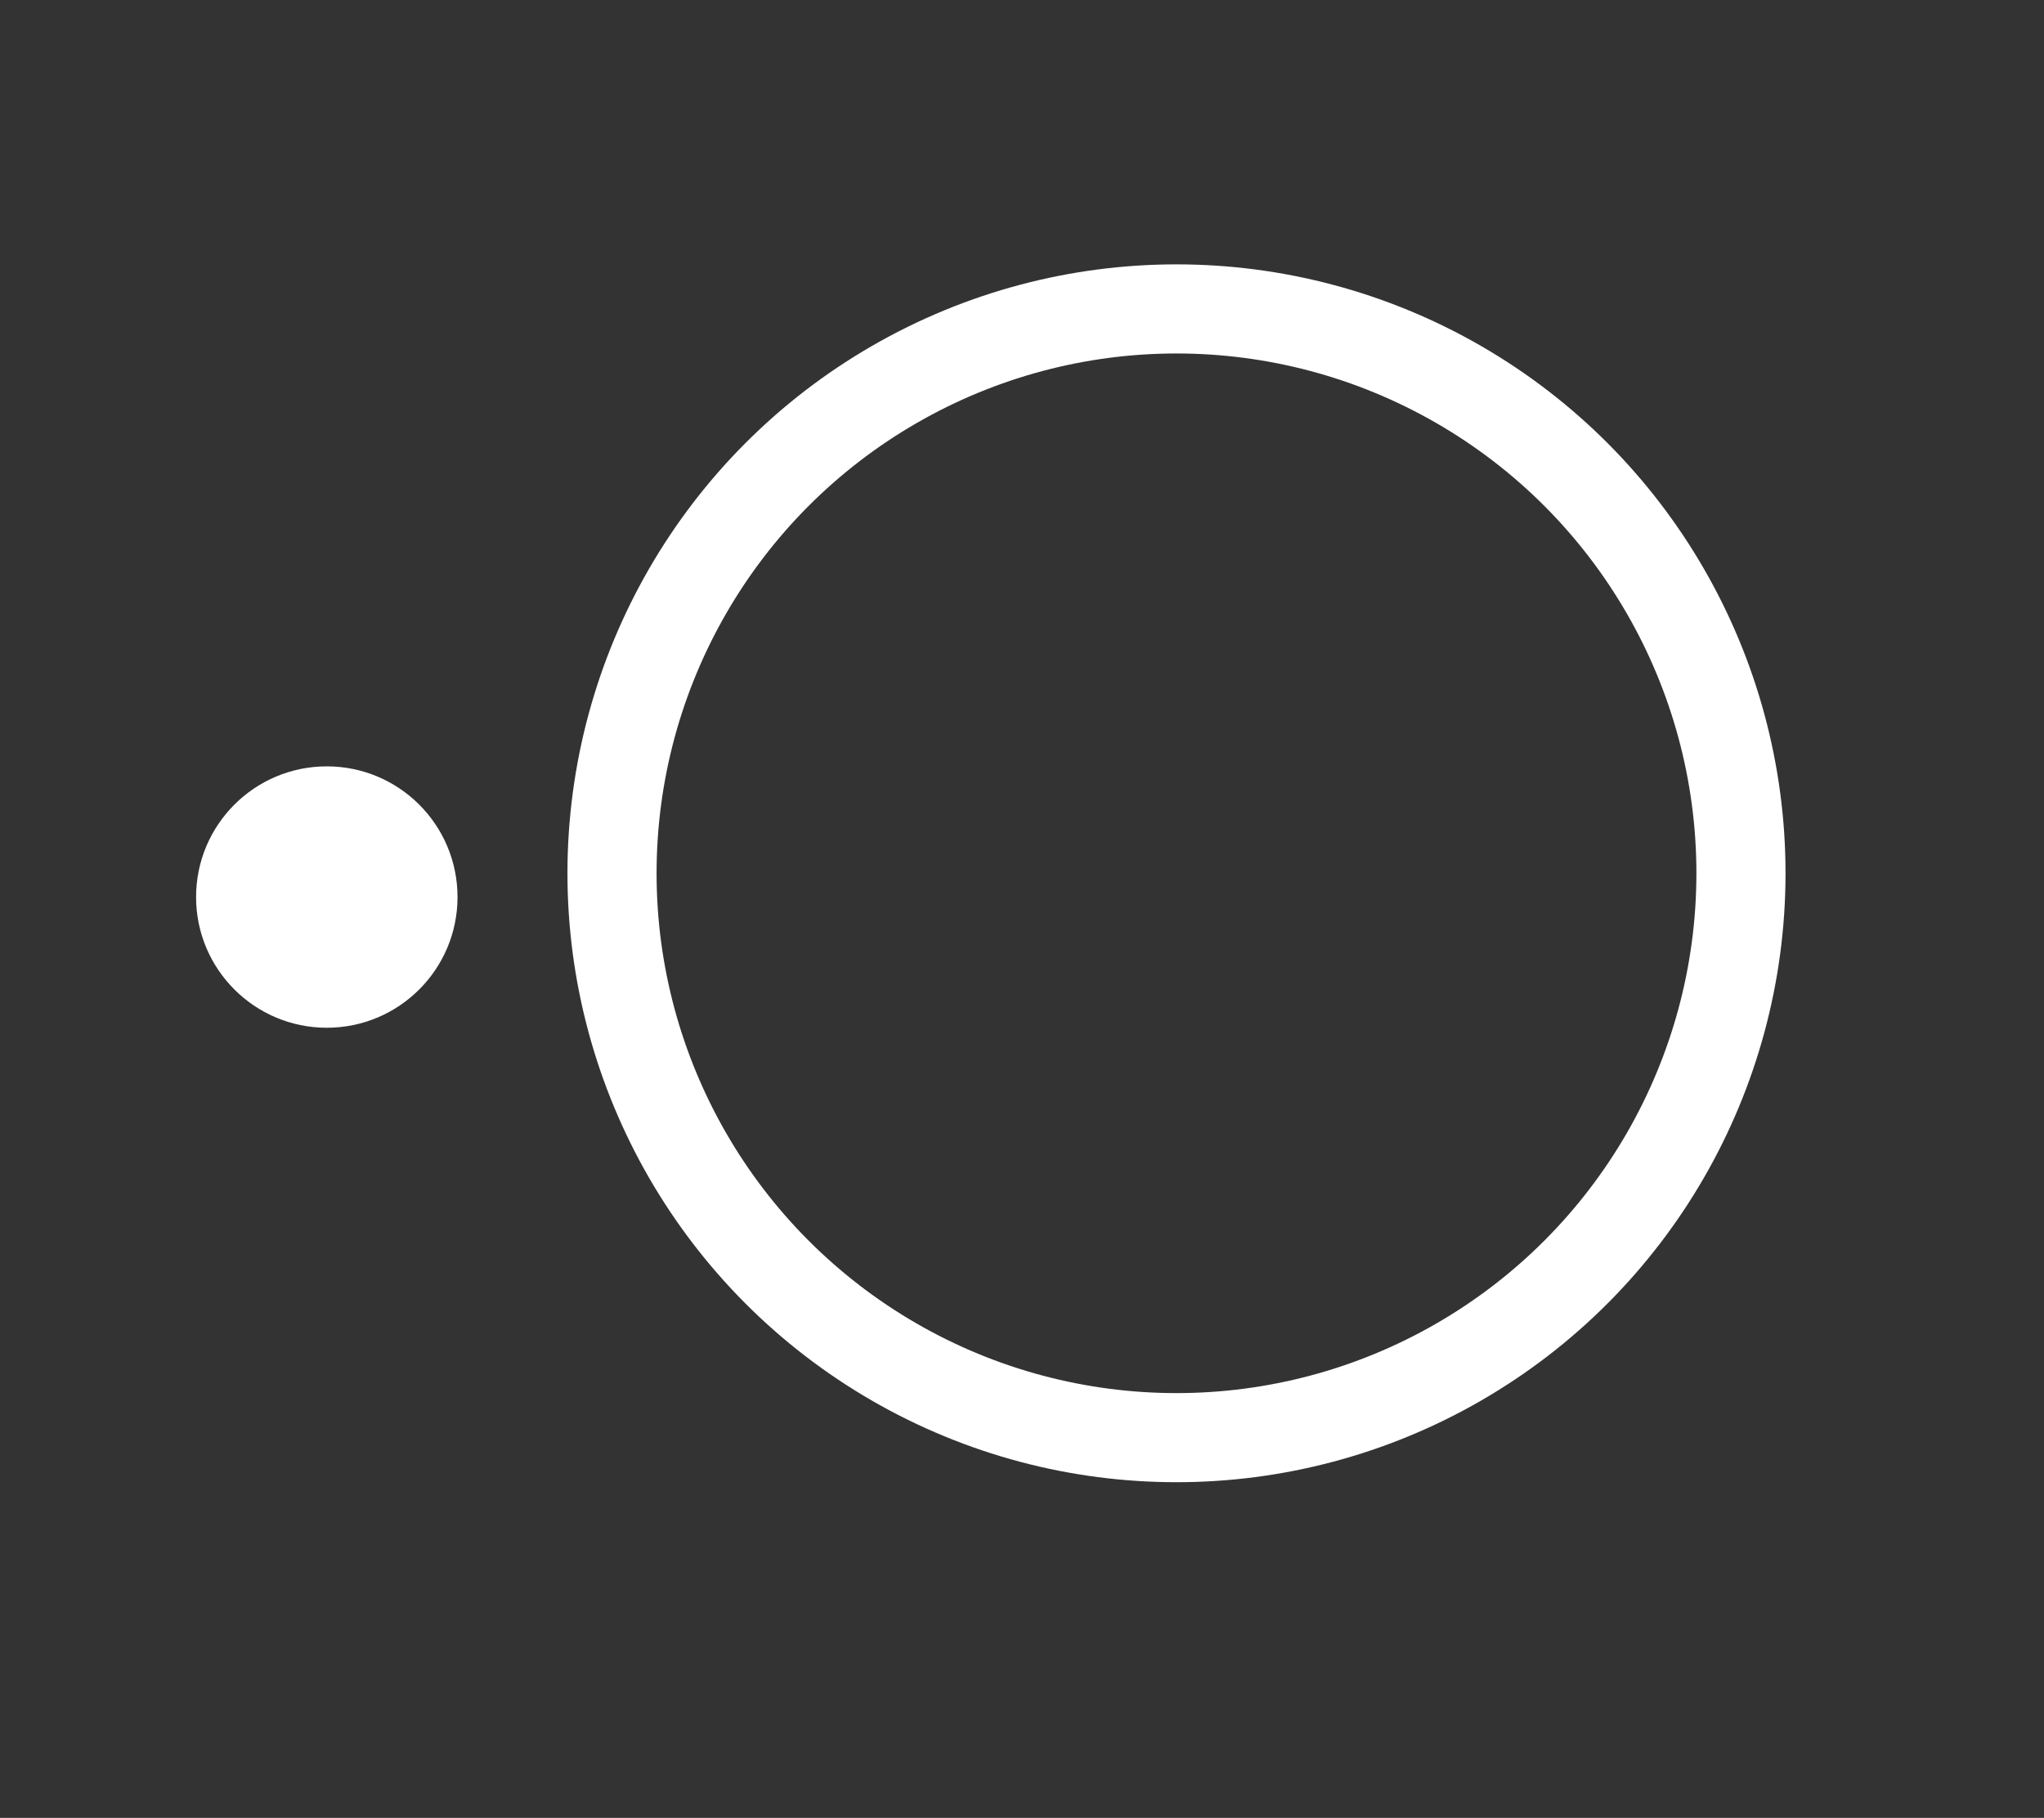 <?xml version="1.0" encoding="utf-8"?>
<!-- Generator: Adobe Illustrator 22.0.0, SVG Export Plug-In . SVG Version: 6.00 Build 0)  -->
<svg version="1.1" xmlns="http://www.w3.org/2000/svg" xmlns:xlink="http://www.w3.org/1999/xlink" x="0px" y="0px"
	 viewBox="0 0 34.4 30.6" style="enable-background:new 0 0 34.4 30.6;" xml:space="preserve">
<rect x="0" y="0" width="34.4" height="30.6" fill="#333333" stroke="none"/>
<style type="text/css">
	.st0{fill:#FFFFFF;}
	.st1{fill:#fff;}
	.st2{fill:none;stroke:#fff;stroke-width:1.5;stroke-miterlimit:10;}
	.st3{fill:none;stroke:#fff;stroke-miterlimit:10;}
	.st4{fill:none;stroke:#fff;stroke-width:4;stroke-miterlimit:10;}
	.st5{fill:#fff;stroke:#fff;stroke-miterlimit:10;}
	.st6{fill:none;stroke:#fff;stroke-width:1.5;stroke-miterlimit:10;stroke-dasharray:13.703,1.827;}
	.st7{fill:none;stroke:#fff;stroke-width:1.5;stroke-miterlimit:10;stroke-dasharray:9.785,1.957;}
	.st8{fill:none;stroke:#fff;stroke-width:1.5;stroke-miterlimit:10;stroke-dasharray:9.119,1.824;}
	.st9{fill:none;stroke:#fff;stroke-miterlimit:10;stroke-dasharray:9.119,1.824;}
	.st10{fill:none;stroke:#fff;stroke-width:1.5;stroke-miterlimit:10;stroke-dasharray:9.585,1.917;}
	.st11{fill:none;stroke:#fff;stroke-width:1.5;stroke-miterlimit:10;stroke-dasharray:10.685,2.137;}
	.st12{fill:none;}
</style>
<g id="Calque_2">
</g>
<g id="Calque_1">
	<circle class="st1" cx="5.5" cy="15.1" r="2.2"/>
	<circle class="st2" cx="19.8" cy="14.7" r="9.5"/>
</g>
</svg>
